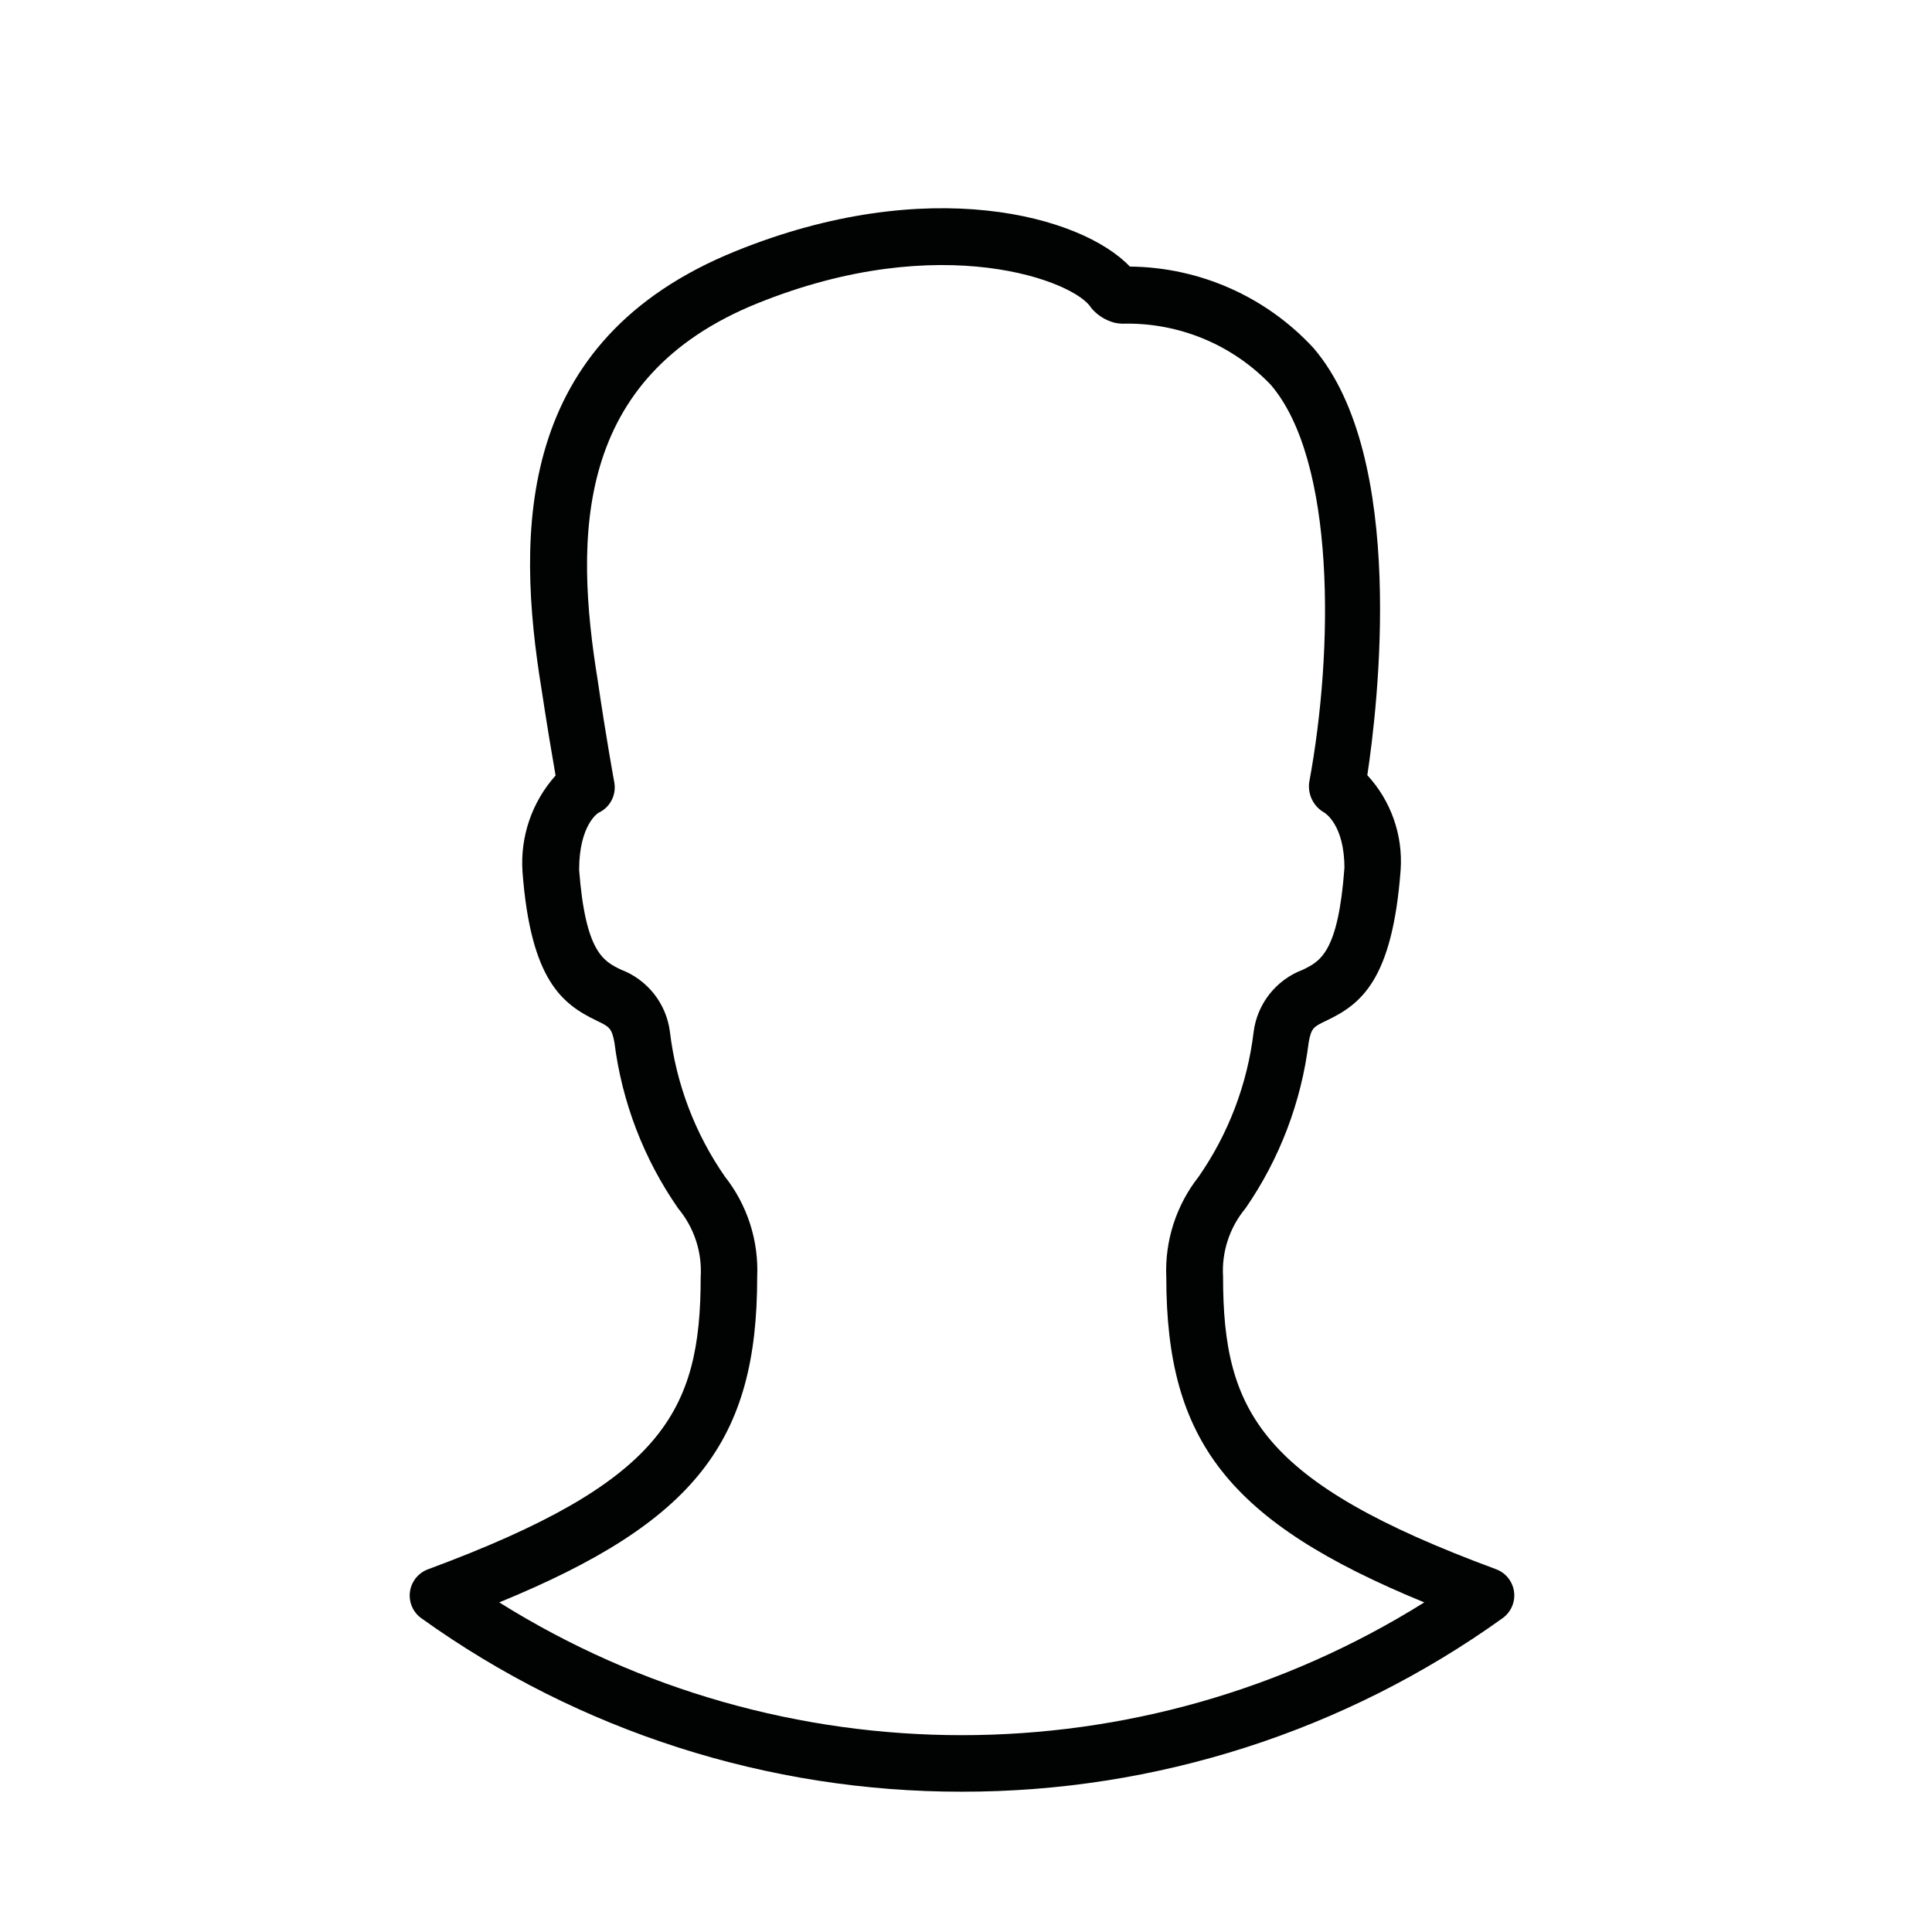 <?xml version="1.0" encoding="utf-8"?>
<!-- Generator: Adobe Illustrator 23.0.6, SVG Export Plug-In . SVG Version: 6.00 Build 0)  -->
<svg version="1.1" id="Lag_1" xmlns="http://www.w3.org/2000/svg" xmlns:xlink="http://www.w3.org/1999/xlink" x="0px" y="0px"
	 viewBox="0 0 566.93 566.93" style="enable-background:new 0 0 566.93 566.93;" xml:space="preserve">
<style type="text/css">
	.st0{fill:none;stroke:#010202;stroke-width:17.738;}
	.st1{fill:#010202;}
</style>
<g id="man" transform="translate(0.5 0.5)">
	<path id="Path_20" class="st0" d="M281.72-22.05 M8.07,251.6 M281.72,525.26 M555.38,251.6 M281.72,508.68 M24.65,251.6
		 M281.72-5.47"/>
	<path id="Path_21" class="st1" d="M281.72,525.26c-56.8,0.05-112.18-17.7-158.37-50.75c-3.76-2.52-4.76-7.62-2.24-11.38
		c0.98-1.46,2.4-2.57,4.06-3.16c68.75-25.46,79.94-46.12,79.94-85.73c0.45-7.31-1.91-14.51-6.6-20.13
		c-10.09-14.5-16.51-31.22-18.72-48.75c-0.8-4.22-1.48-4.55-5.25-6.38c-10.04-4.84-19.29-11.81-21.71-43.58
		c-0.73-10.37,2.77-20.59,9.7-28.33c-0.96-5.47-2.54-14.9-4.1-25.19c-7.52-46.06-7.85-102.49,56.95-128.69
		c56.45-22.9,101.51-10.37,115.67,4.53c20.46,0.19,39.94,8.82,53.83,23.84c27.67,32.18,18.86,105.53,15.85,125.41
		c6.94,7.52,10.48,17.57,9.78,27.78c-2.42,32.41-11.66,39.4-21.73,44.22c-3.77,1.82-4.47,2.05-5.25,6.38
		c-2.16,17.49-8.52,34.2-18.53,48.7c-4.69,5.62-7.05,12.82-6.6,20.13c0,39.6,11.09,60.27,79.94,85.73
		c4.28,1.48,6.55,6.15,5.07,10.43c-0.58,1.67-1.68,3.11-3.14,4.11C394.05,507.56,338.59,525.33,281.72,525.26z M146,469.71
		c83.02,51.95,188.42,51.95,271.44,0c-57.62-23.66-75.7-47.5-75.7-95.44c-0.47-10.65,2.91-21.12,9.51-29.5
		c8.75-12.6,14.28-27.16,16.11-42.39c1.03-8.28,6.55-15.31,14.35-18.28c5.17-2.48,10.47-5.02,12.3-29.91
		c0-12.67-5.7-16.11-5.94-16.26c-3.15-1.79-4.88-5.31-4.39-8.9c7.26-39.05,7.72-94.47-11.29-116.62
		c-11.33-11.86-27.16-18.37-43.56-17.92c-0.74-0.03-1.48-0.12-2.21-0.27c-2.7-0.69-5.12-2.21-6.91-4.35
		c-4.51-7.73-43.81-23.27-98.02-1.33c-53.58,21.69-53.71,68.2-46.76,110.82c2.3,15.87,4.8,29.58,4.82,29.66
		c0.71,3.73-1.23,7.46-4.69,9.02l0,0c0,0-5.62,3.46-5.62,16.73c1.87,24.23,7.17,26.79,12.3,29.27c7.8,2.97,13.32,10,14.35,18.28
		c1.82,15.23,7.35,29.79,16.09,42.39c6.61,8.37,9.99,18.84,9.51,29.5C221.72,422.23,203.64,446.07,146,469.71z"/>
</g>
</svg>
